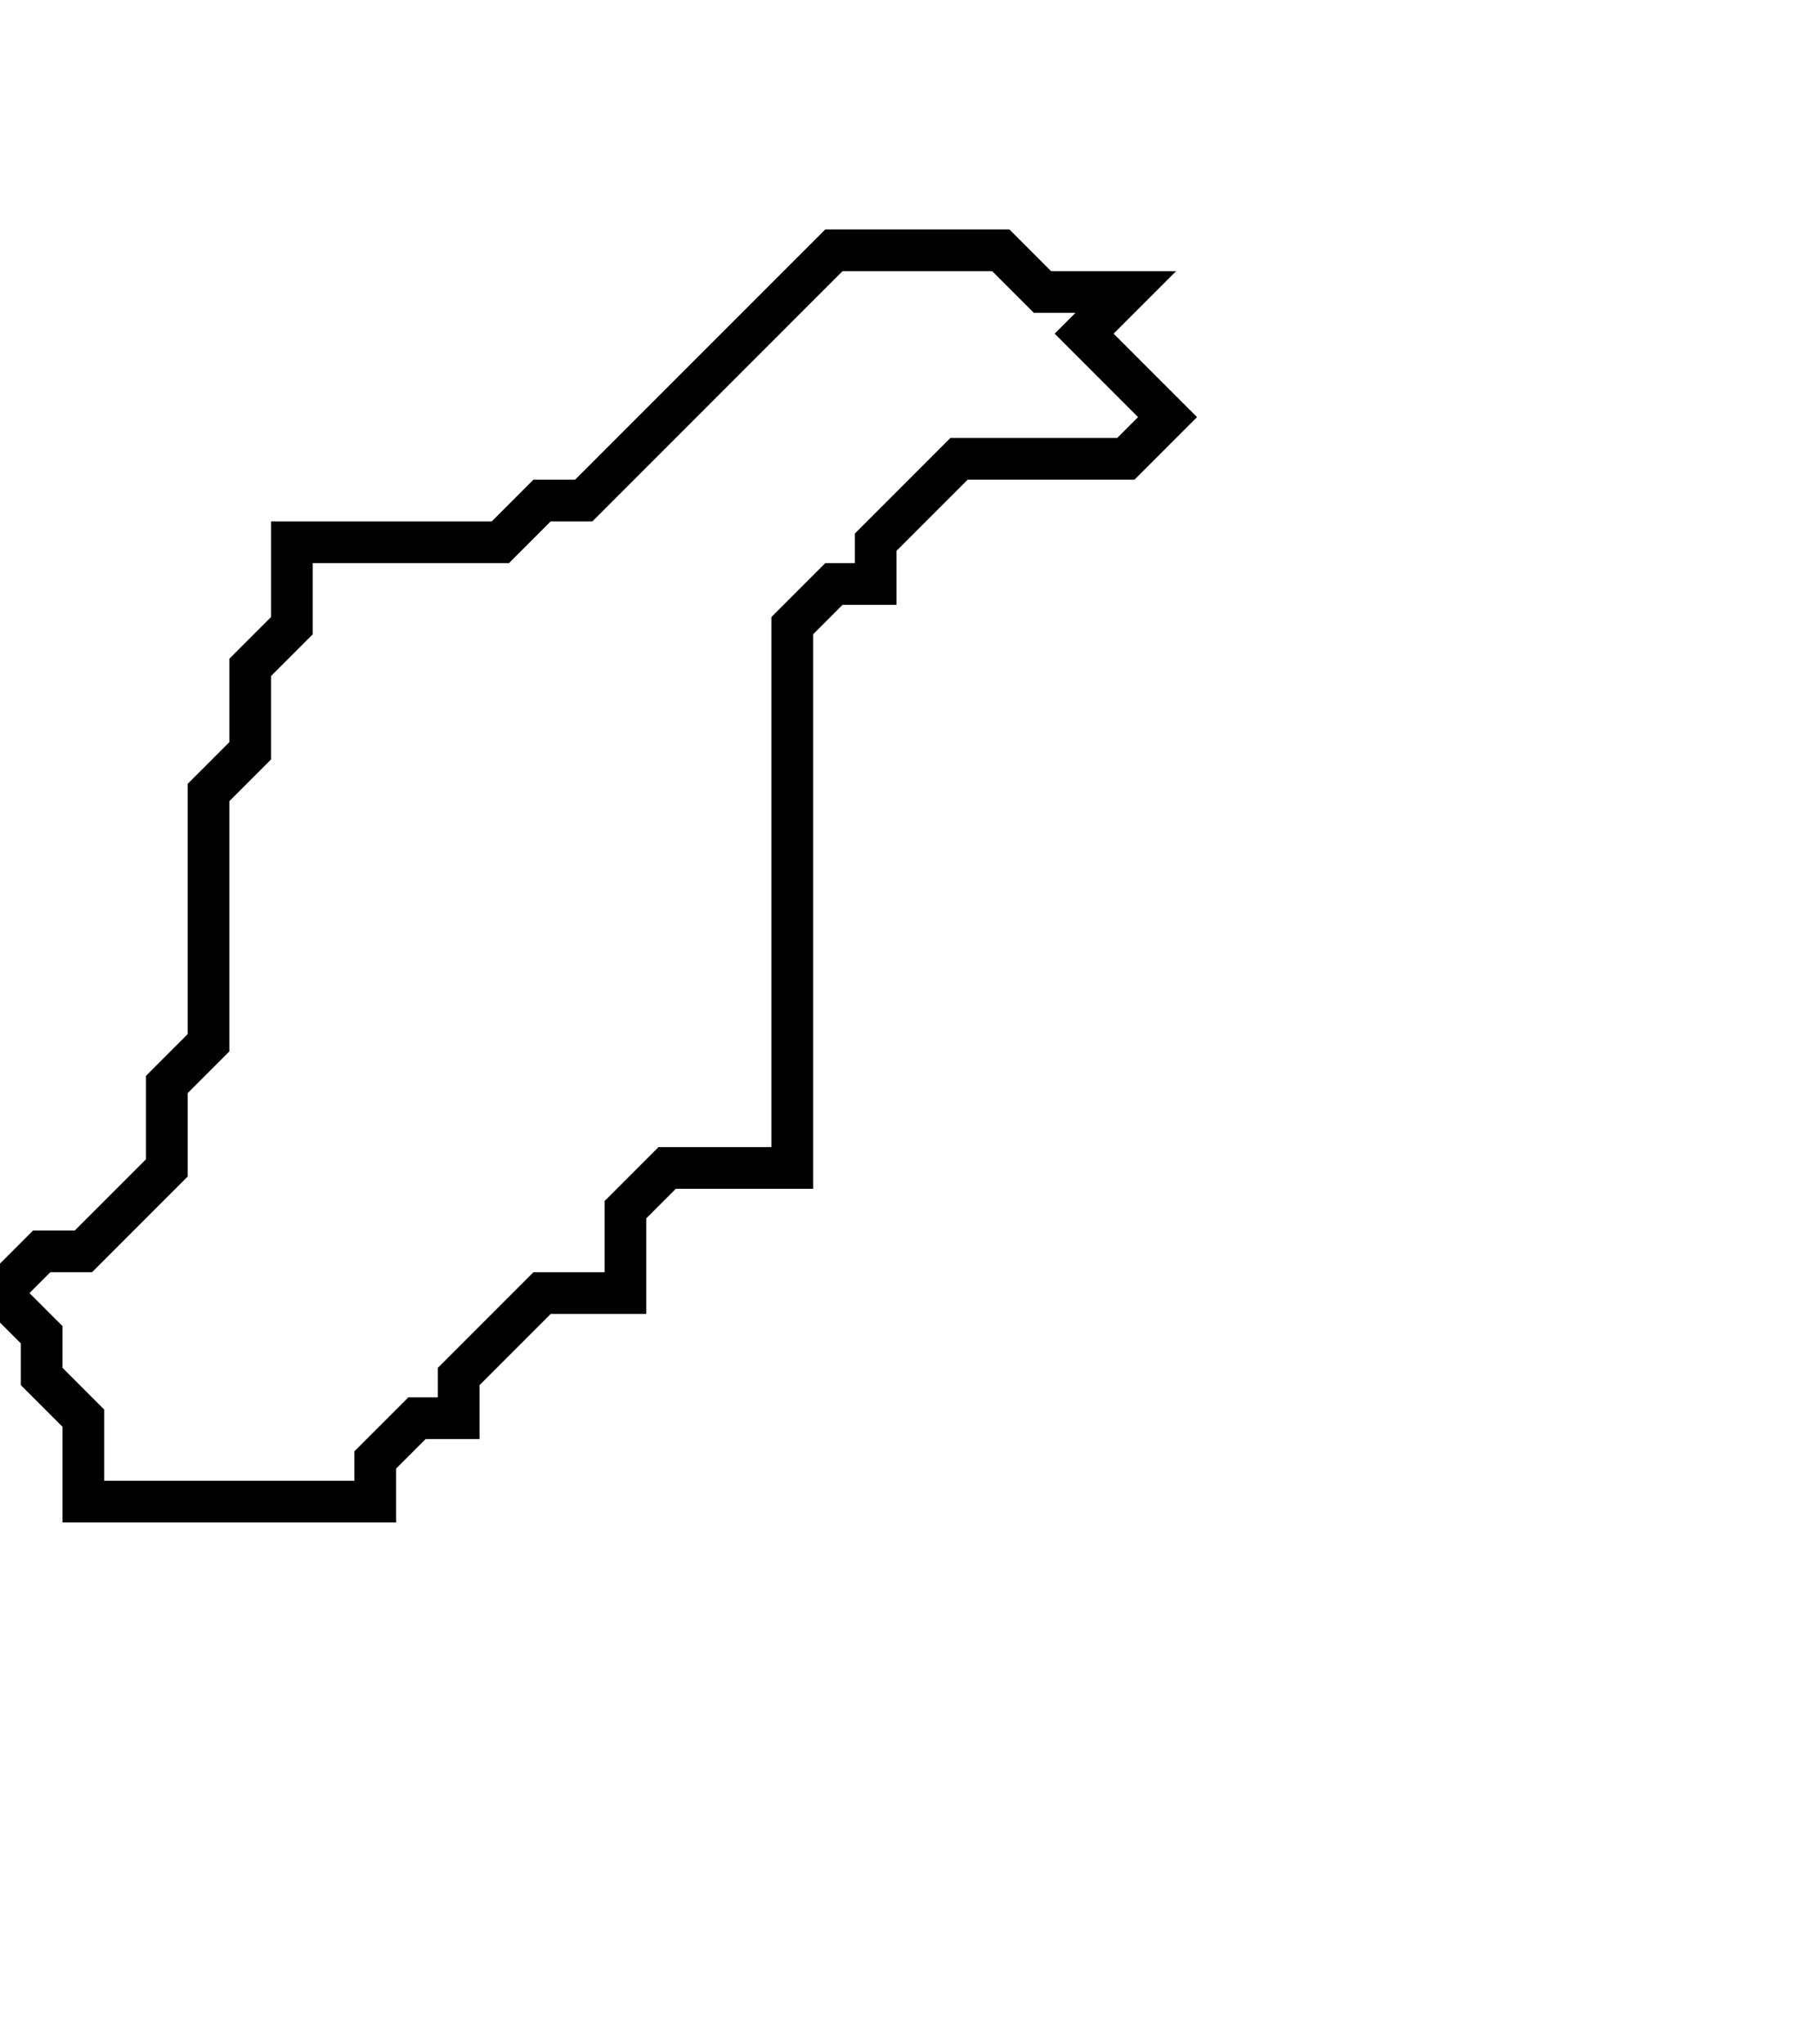 <svg xmlns="http://www.w3.org/2000/svg" width="43" height="49">
  <path d="M 20,6 L 14,12 L 13,12 L 12,13 L 7,13 L 7,15 L 6,16 L 6,18 L 5,19 L 5,25 L 4,26 L 4,28 L 2,30 L 1,30 L 0,31 L 1,32 L 1,33 L 2,34 L 2,36 L 9,36 L 9,35 L 10,34 L 11,34 L 11,33 L 13,31 L 15,31 L 15,29 L 16,28 L 19,28 L 19,15 L 20,14 L 21,14 L 21,13 L 23,11 L 27,11 L 28,10 L 26,8 L 27,7 L 25,7 L 24,6 Z" fill="none" stroke="black" stroke-width="1"/>
</svg>